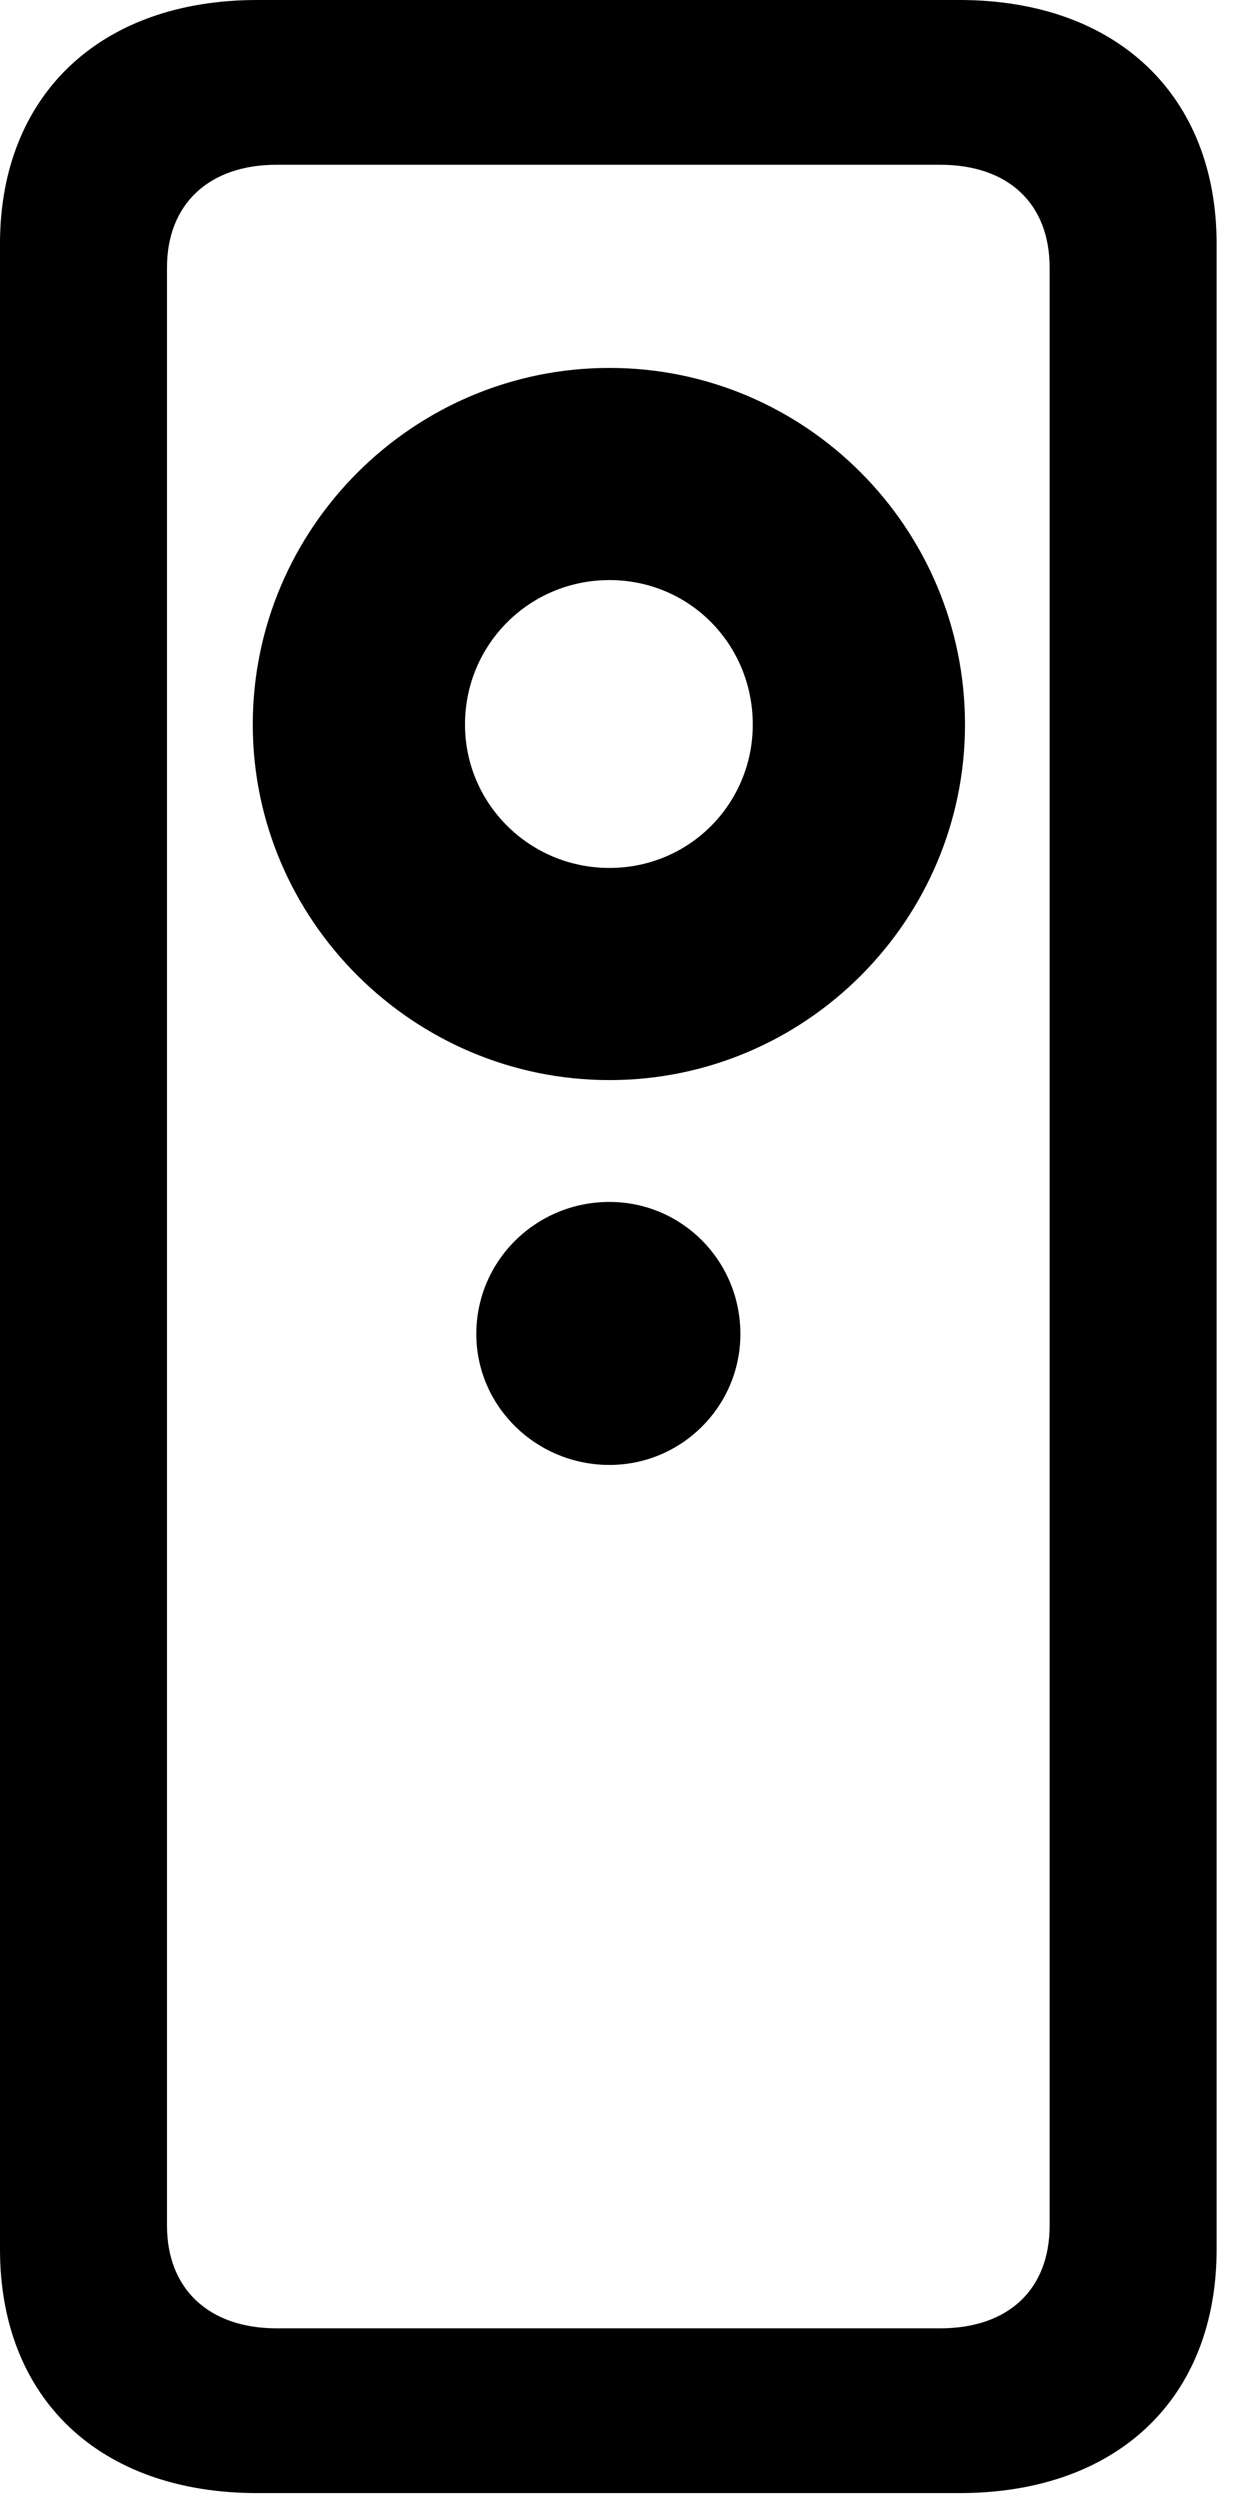 <svg version="1.1" xmlns="http://www.w3.org/2000/svg" xmlns:xlink="http://www.w3.org/1999/xlink" viewBox="0 0 15.094 30.283">
 <g>
  
  <path d="M0 27.248C0 29.053 1.203 30.201 3.117 30.201L11.621 30.201C13.535 30.201 14.738 29.053 14.738 27.248L14.738 2.953C14.738 1.162 13.535 0 11.621 0L3.117 0C1.203 0 0 1.162 0 2.953ZM2.023 26.961L2.023 3.24C2.023 2.475 2.529 1.996 3.35 1.996L11.389 1.996C12.223 1.996 12.715 2.475 12.715 3.24L12.715 26.961C12.715 27.727 12.223 28.205 11.389 28.205L3.35 28.205C2.529 28.205 2.023 27.727 2.023 26.961ZM7.383 13.084C9.762 13.084 11.69 11.143 11.69 8.777C11.69 6.398 9.762 4.457 7.383 4.457C5.004 4.457 3.062 6.398 3.062 8.777C3.062 11.143 5.004 13.084 7.383 13.084ZM7.383 10.514C6.412 10.514 5.633 9.734 5.633 8.777C5.633 7.807 6.412 7.027 7.383 7.027C8.354 7.027 9.119 7.807 9.119 8.777C9.119 9.734 8.354 10.514 7.383 10.514ZM7.383 17.746C8.258 17.746 8.969 17.035 8.969 16.16C8.969 15.271 8.258 14.56 7.383 14.56C6.494 14.56 5.77 15.271 5.77 16.16C5.77 17.035 6.494 17.746 7.383 17.746Z" style="fill:hsl(0 0 0/0.85)"></path>
 </g>
</svg>